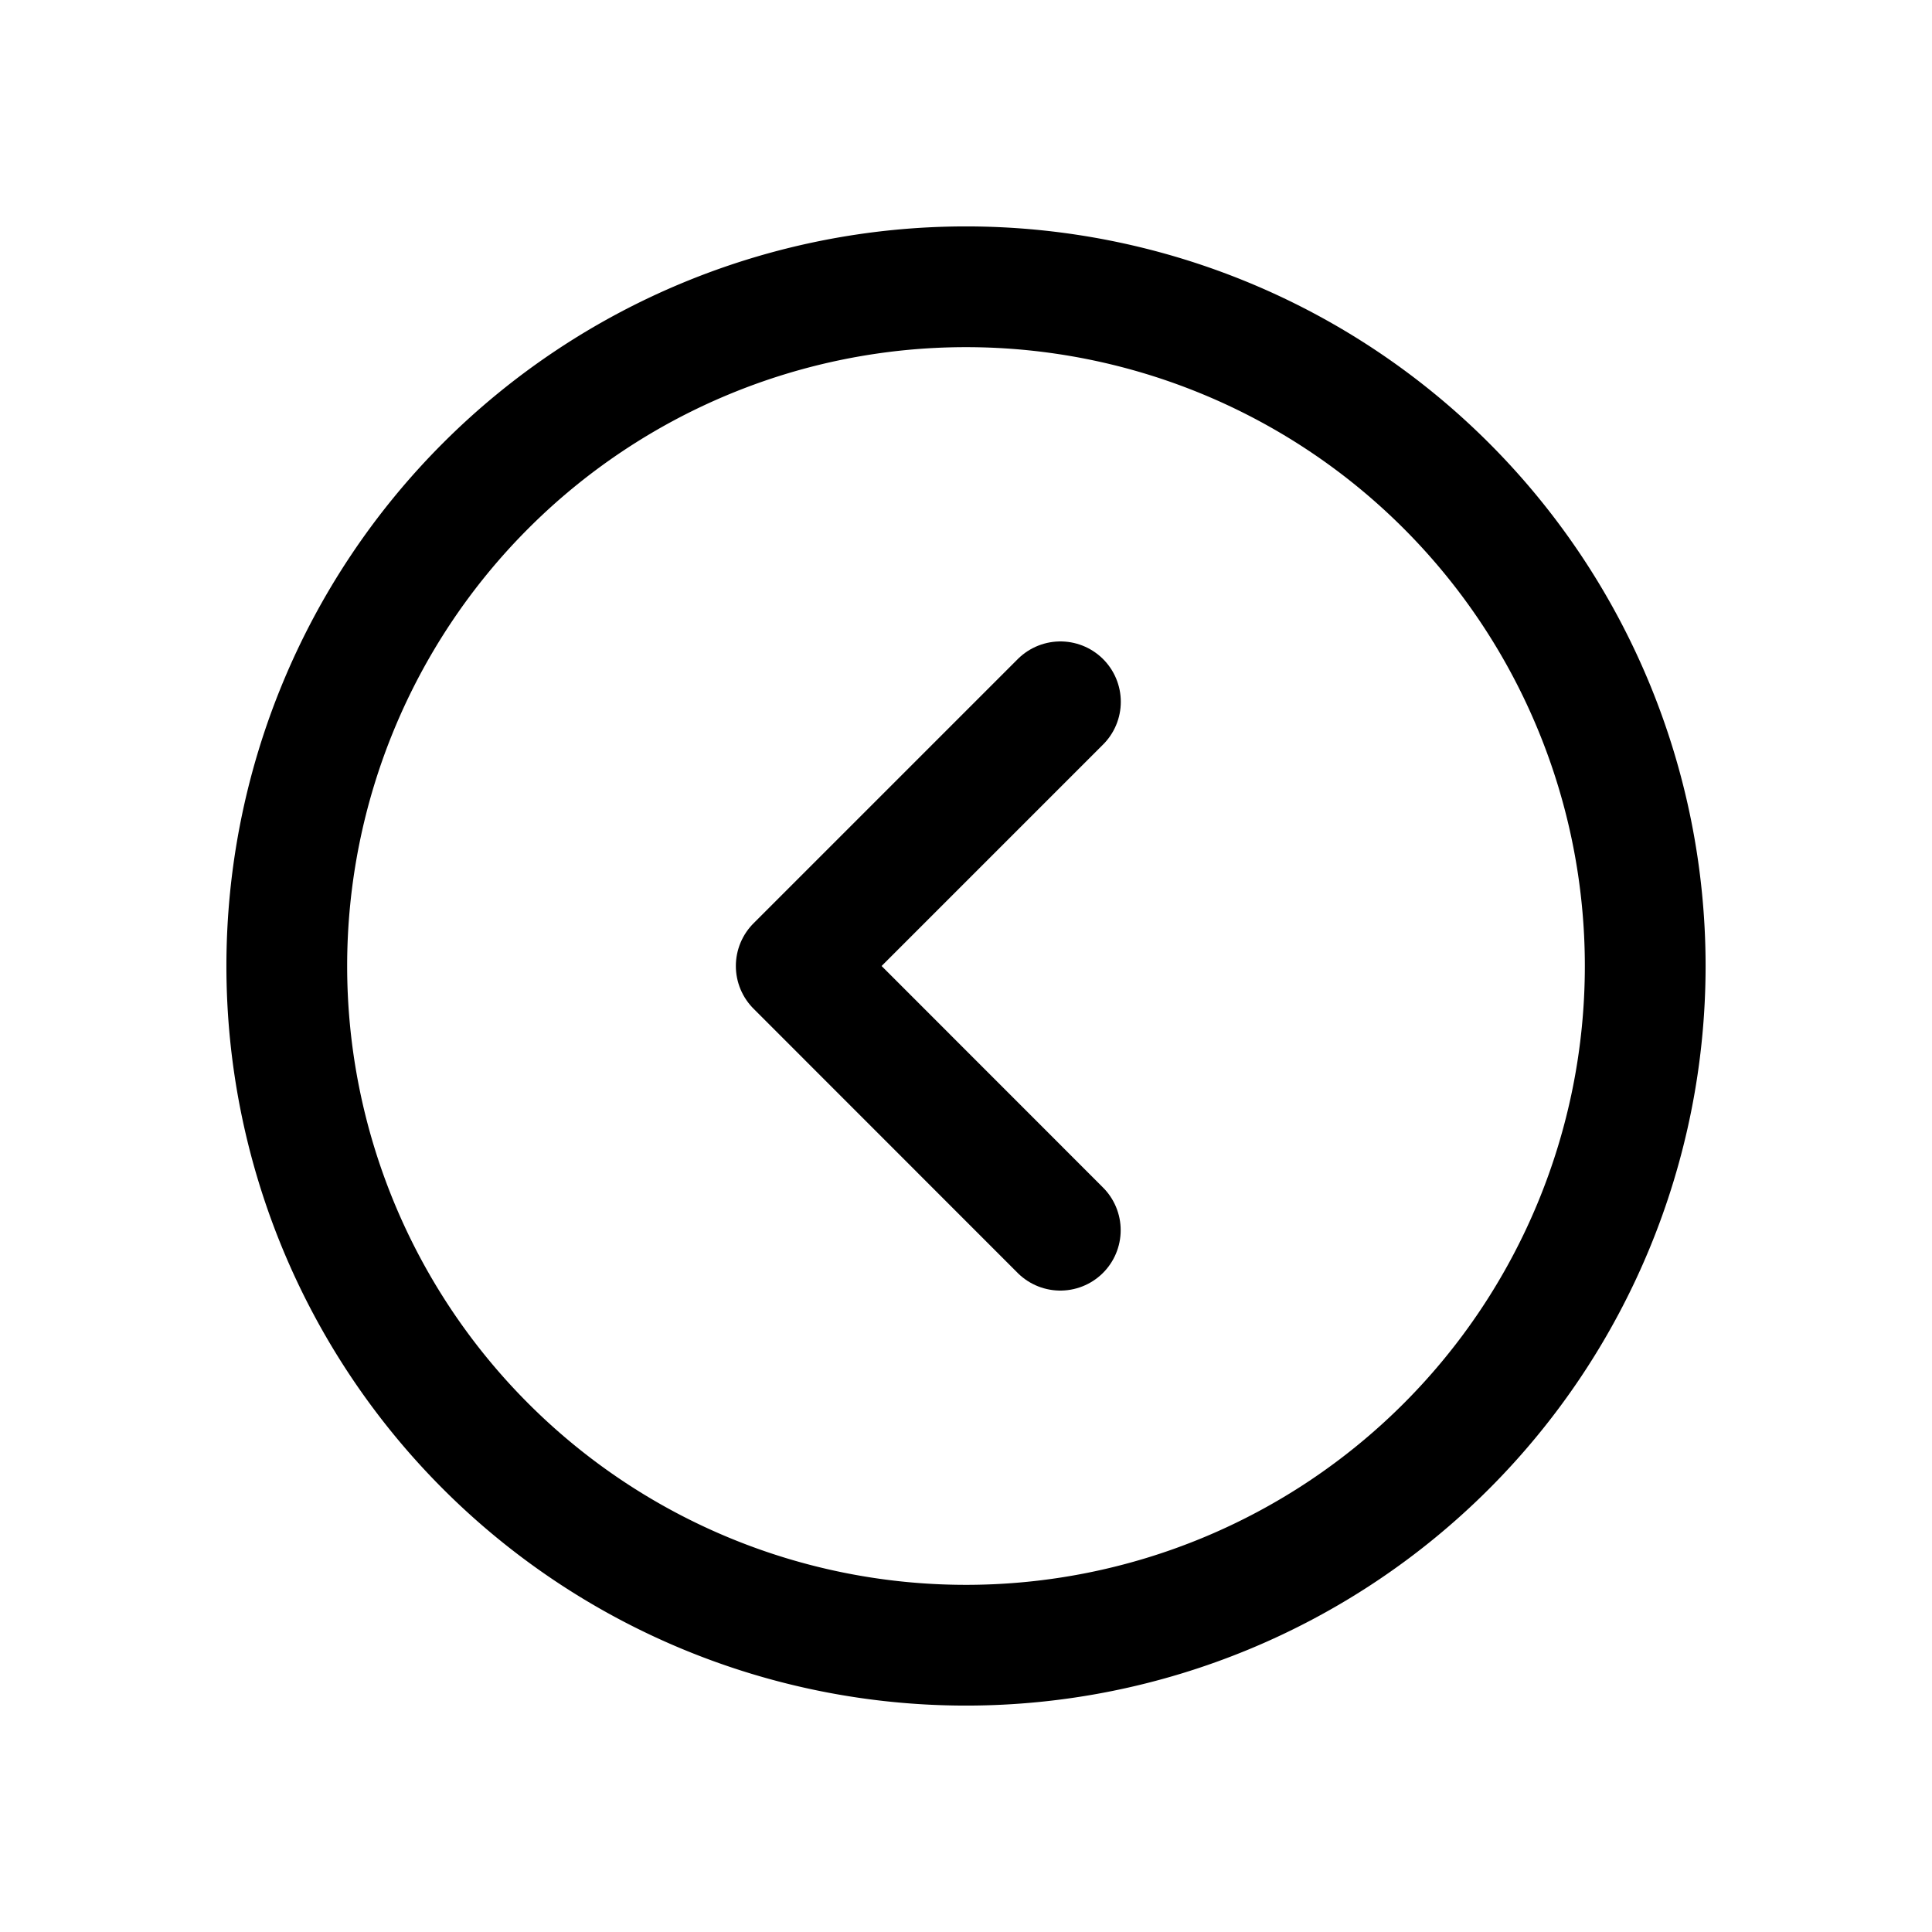 <svg xmlns="http://www.w3.org/2000/svg" fill="none" viewBox="-0.5 -0.5 16 16" stroke-linecap="round" stroke-linejoin="round" stroke="#000000" id="Chevron-Left-Circle--Streamline-Mynaui" height="16" width="16"><desc>Chevron Left Circle Streamline Icon: https://streamlinehq.com</desc><path d="M8.281 9.688 6.094 7.5l2.188 -2.188" stroke-width="1"></path><path d="M1.875 7.5a5.625 5.625 0 1 0 11.25 0 5.625 5.625 0 1 0 -11.25 0" stroke-width="1"></path></svg>